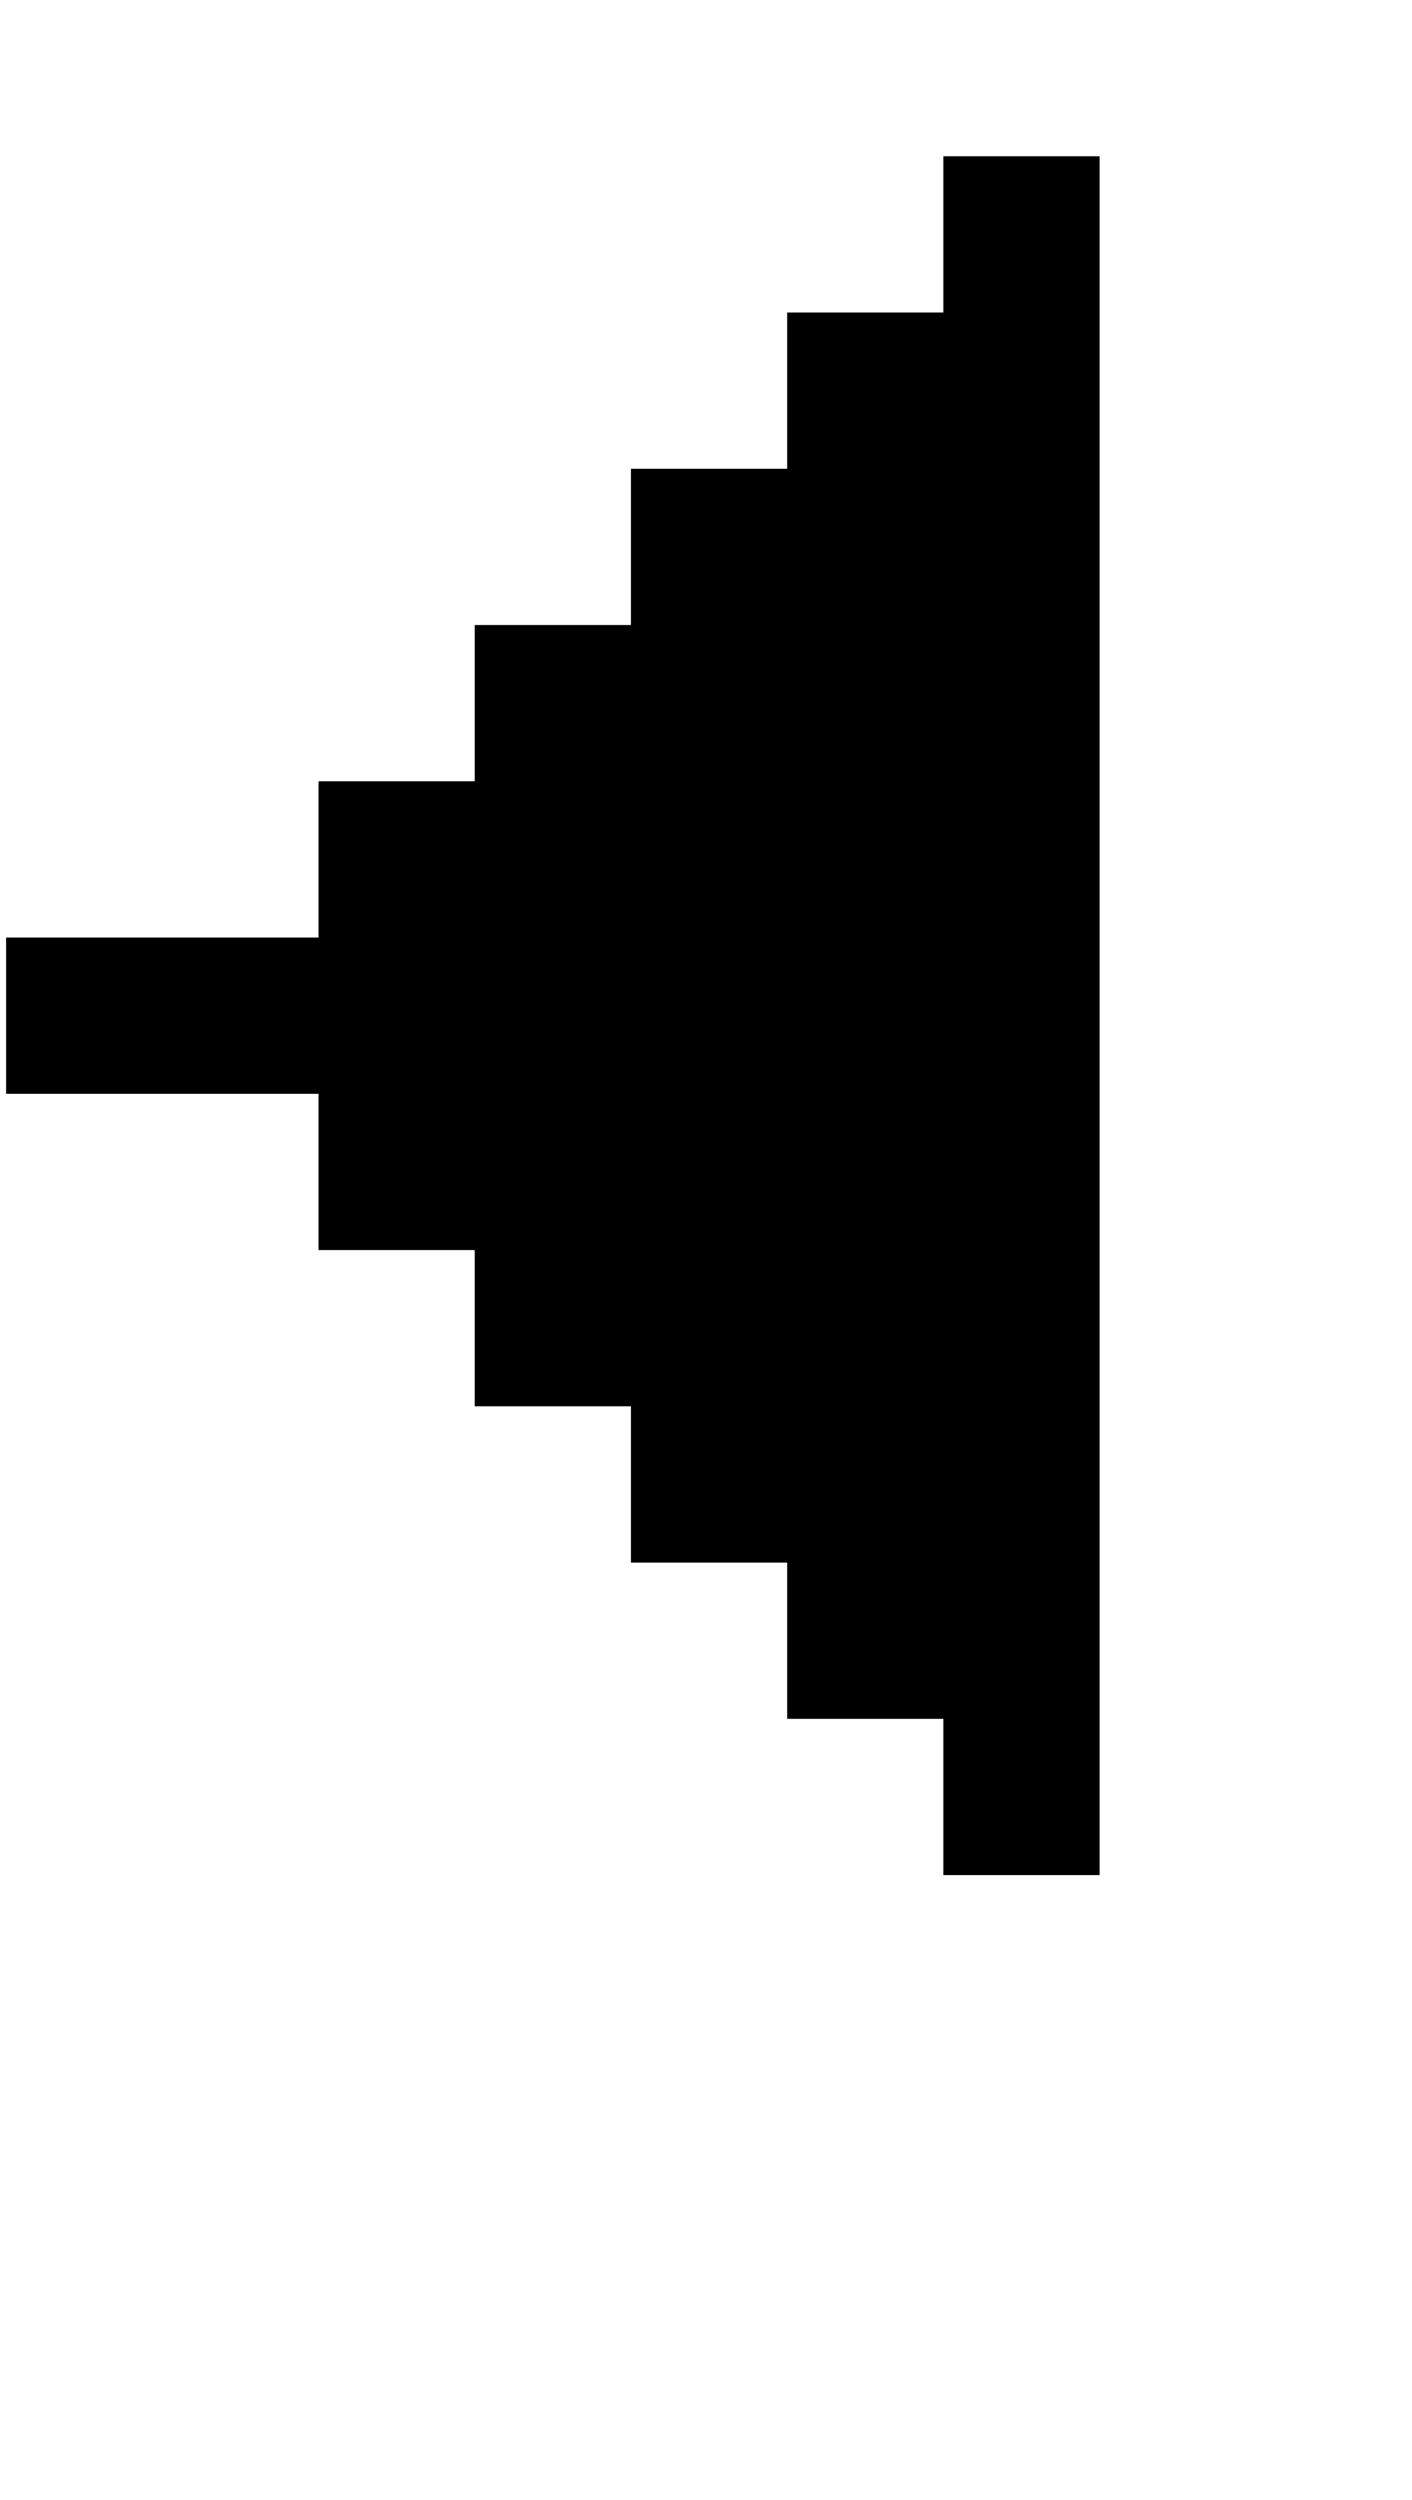<?xml version="1.0" standalone="no"?>
<!DOCTYPE svg PUBLIC "-//W3C//DTD SVG 1.1//EN" "http://www.w3.org/Graphics/SVG/1.1/DTD/svg11.dtd" >
<svg xmlns="http://www.w3.org/2000/svg" xmlns:xlink="http://www.w3.org/1999/xlink" version="1.1" viewBox="-10 0 2314 4096">
   <path fill="currentColor"
d="M0 1536h512v-256h256v-256h256v-256h256v-256h256v-256h256v2816h-256v-256h-256v-256h-256v-256h-256v-256h-256v-256h-512v-256z" />
</svg>
